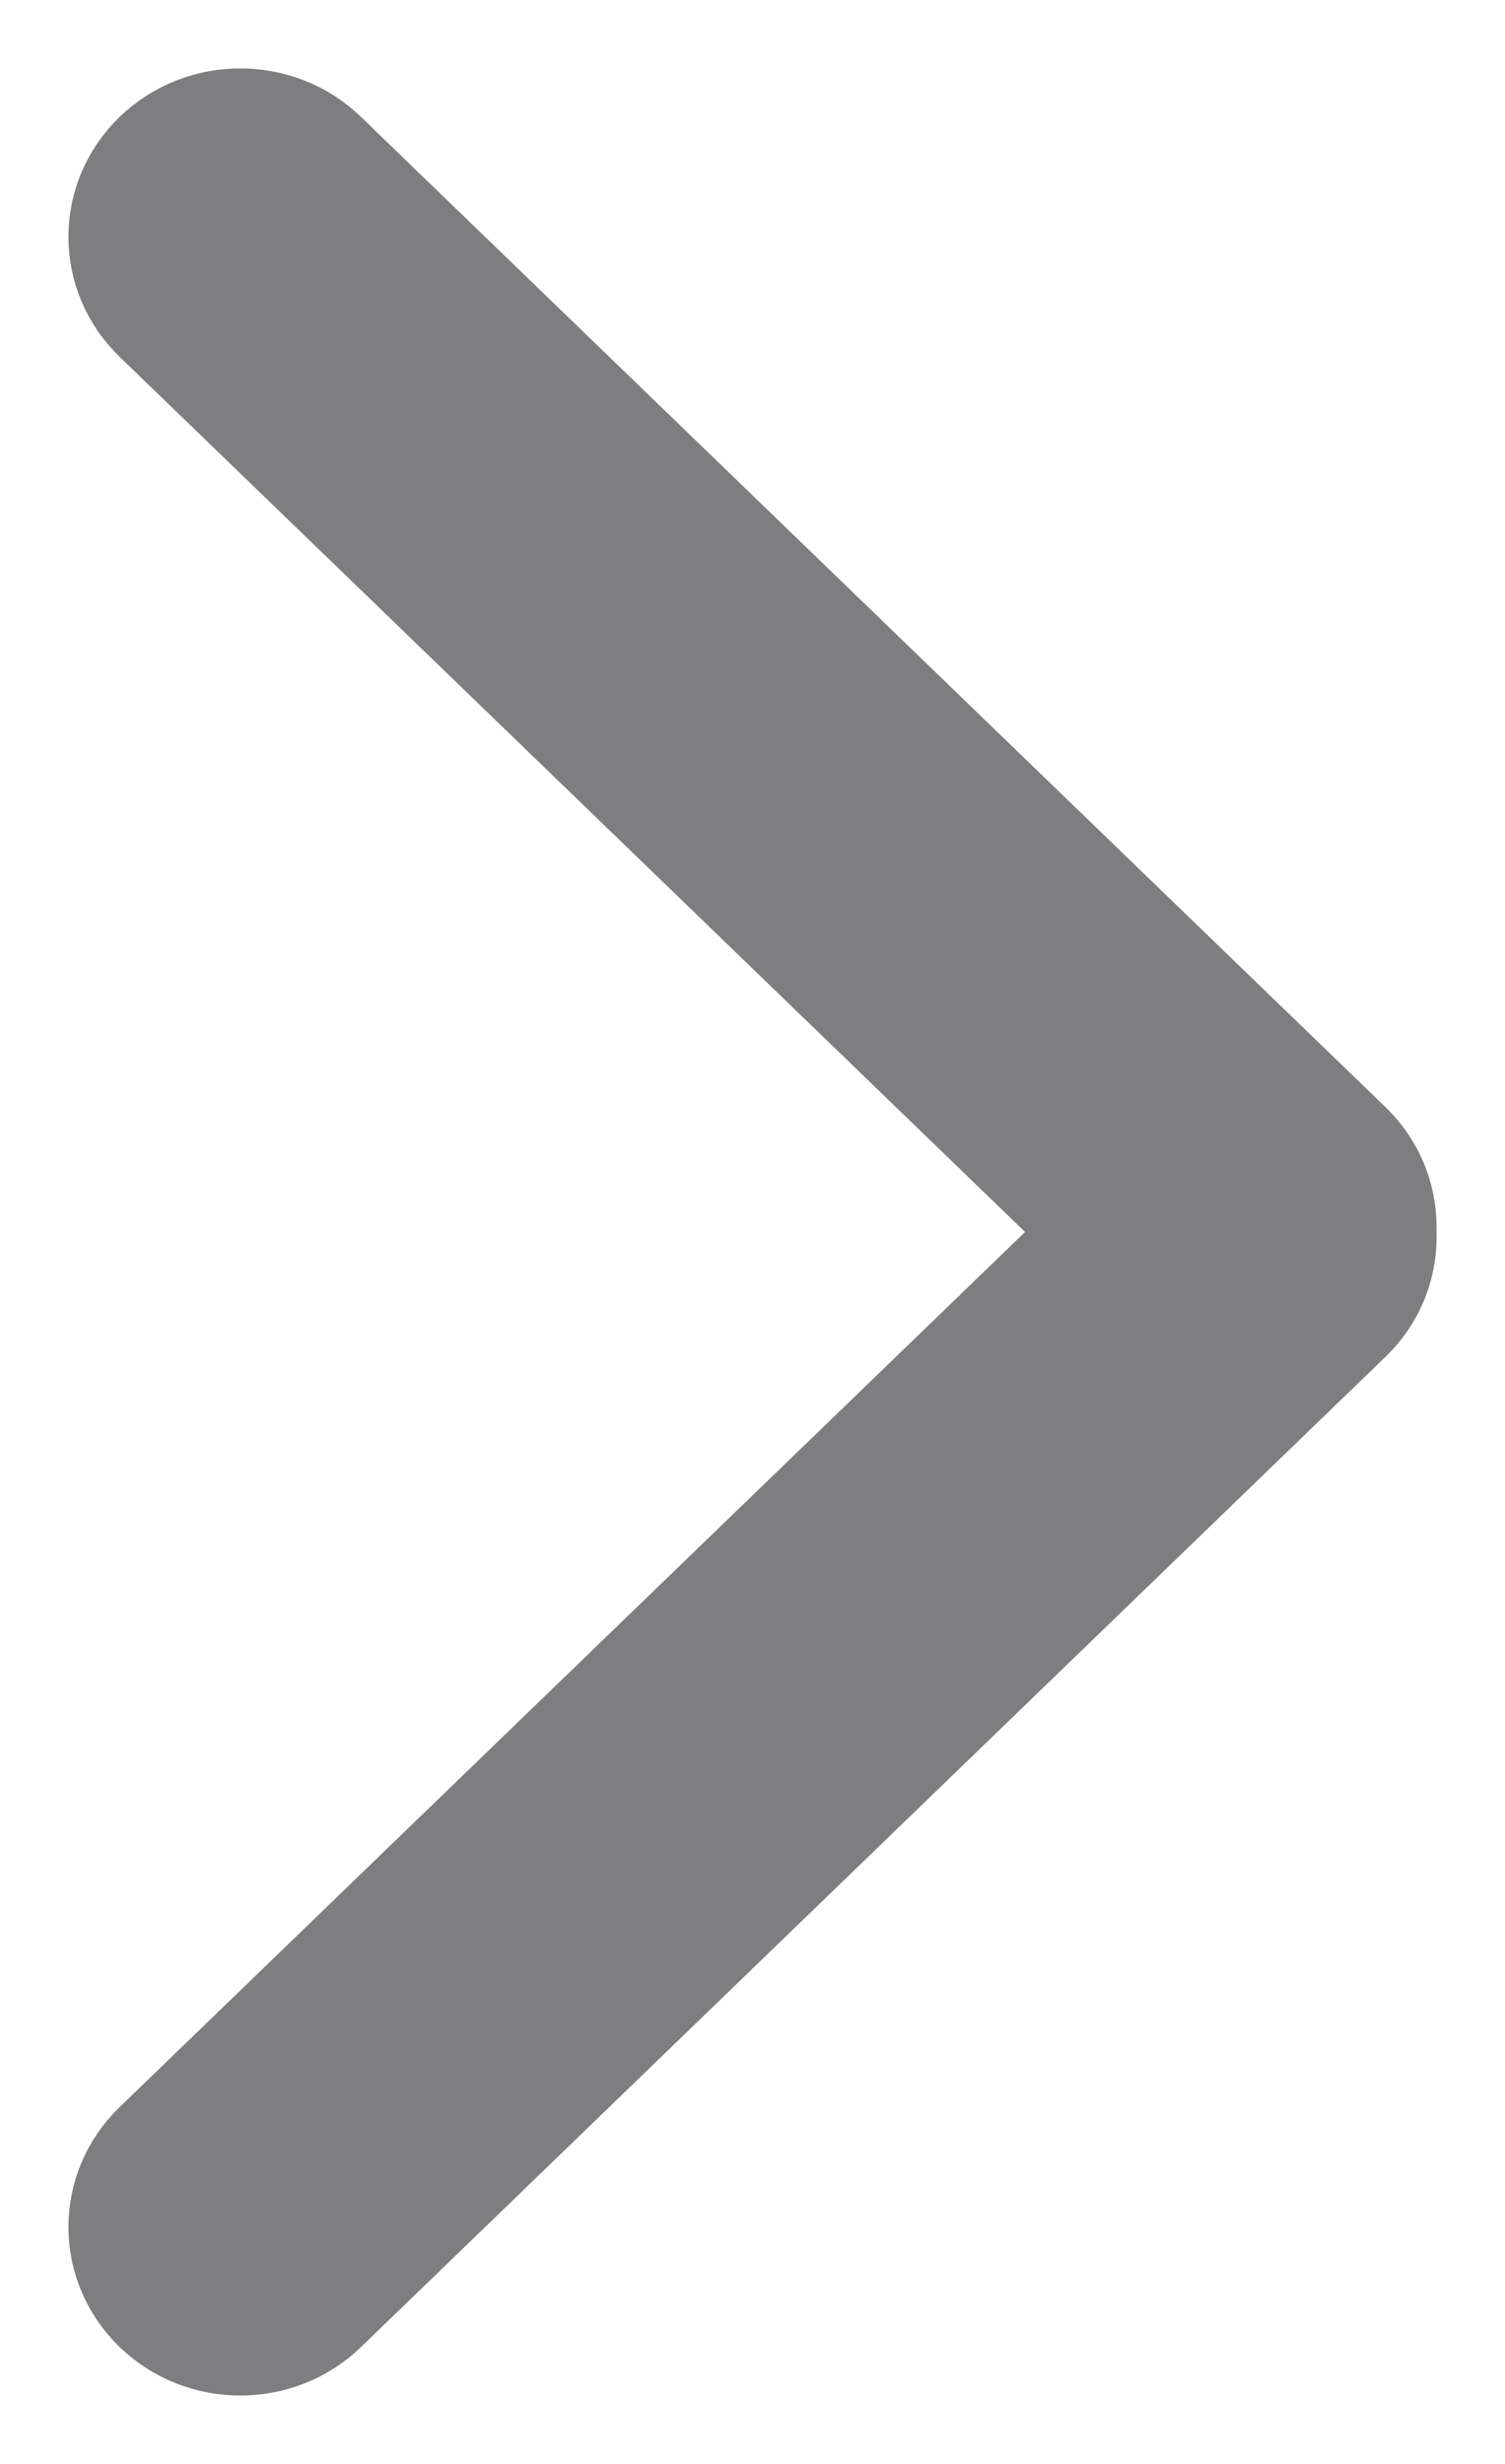<svg width="11" height="18" viewBox="0 0 11 18" fill="none" xmlns="http://www.w3.org/2000/svg">
<path d="M2.465 1.034L2.465 1.034C2.073 0.655 1.44 0.655 1.048 1.034L1.048 1.034C0.651 1.418 0.651 2.043 1.048 2.427L1.048 2.427L7.852 9L1.048 15.573L1.048 15.573C0.651 15.957 0.651 16.582 1.048 16.966L1.048 16.966C1.44 17.345 2.073 17.345 2.465 16.966L2.465 16.966L9.952 9.733C9.952 9.733 9.952 9.733 9.952 9.733C10.16 9.533 10.26 9.265 10.249 8.999C10.259 8.734 10.159 8.467 9.952 8.267L2.465 1.034Z" fill="#7E7E80" stroke="#7E7E80" stroke-width="0.5"/>
</svg>
